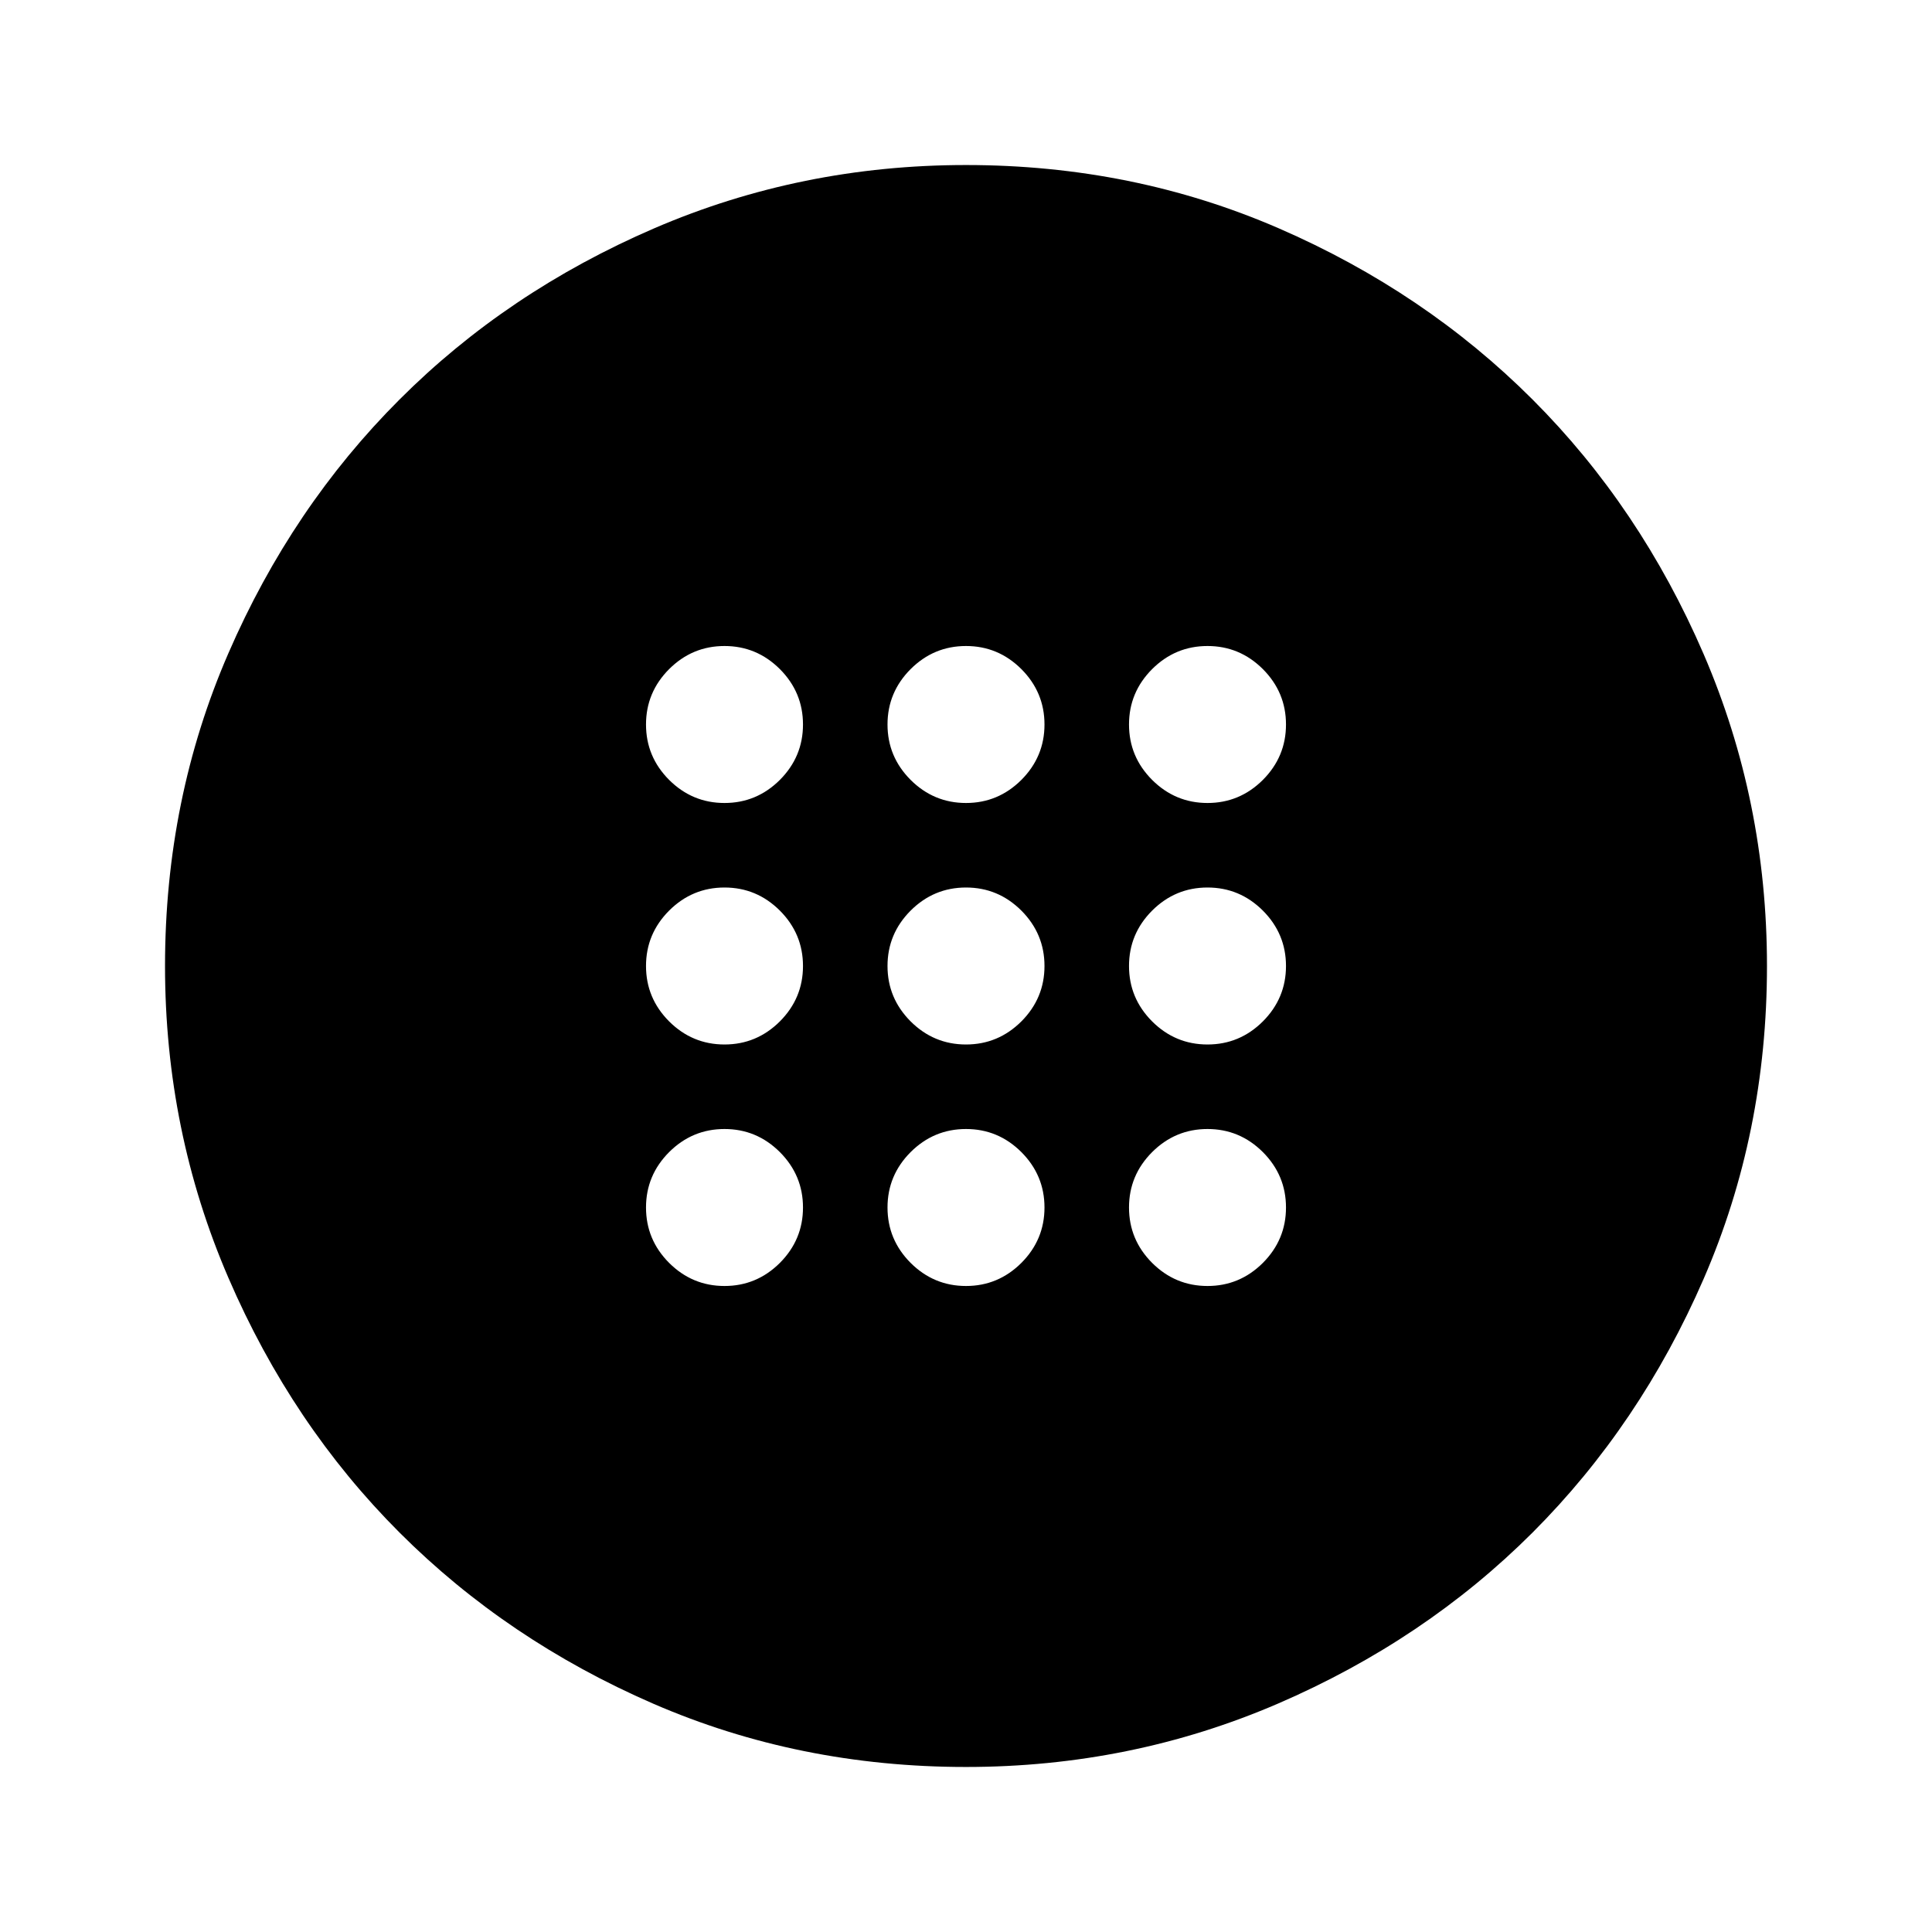 <svg xmlns="http://www.w3.org/2000/svg" height="24" width="24"><path d="M12 12.975Q12.4 12.975 12.688 12.688Q12.975 12.4 12.975 12Q12.975 11.6 12.688 11.312Q12.4 11.025 12 11.025Q11.6 11.025 11.312 11.312Q11.025 11.6 11.025 12Q11.025 12.4 11.312 12.688Q11.6 12.975 12 12.975ZM15 12.975Q15.4 12.975 15.688 12.688Q15.975 12.4 15.975 12Q15.975 11.6 15.688 11.312Q15.4 11.025 15 11.025Q14.6 11.025 14.312 11.312Q14.025 11.6 14.025 12Q14.025 12.4 14.312 12.688Q14.6 12.975 15 12.975ZM9 12.975Q9.4 12.975 9.688 12.688Q9.975 12.4 9.975 12Q9.975 11.6 9.688 11.312Q9.4 11.025 9 11.025Q8.6 11.025 8.312 11.312Q8.025 11.6 8.025 12Q8.025 12.4 8.312 12.688Q8.6 12.975 9 12.975ZM12 15.975Q12.4 15.975 12.688 15.688Q12.975 15.4 12.975 15Q12.975 14.6 12.688 14.312Q12.4 14.025 12 14.025Q11.6 14.025 11.312 14.312Q11.025 14.6 11.025 15Q11.025 15.4 11.312 15.688Q11.6 15.975 12 15.975ZM15 15.975Q15.4 15.975 15.688 15.688Q15.975 15.4 15.975 15Q15.975 14.6 15.688 14.312Q15.4 14.025 15 14.025Q14.6 14.025 14.312 14.312Q14.025 14.6 14.025 15Q14.025 15.4 14.312 15.688Q14.6 15.975 15 15.975ZM9 15.975Q9.4 15.975 9.688 15.688Q9.975 15.4 9.975 15Q9.975 14.6 9.688 14.312Q9.4 14.025 9 14.025Q8.6 14.025 8.312 14.312Q8.025 14.6 8.025 15Q8.025 15.4 8.312 15.688Q8.6 15.975 9 15.975ZM12 9.975Q12.4 9.975 12.688 9.688Q12.975 9.4 12.975 9Q12.975 8.6 12.688 8.312Q12.4 8.025 12 8.025Q11.6 8.025 11.312 8.312Q11.025 8.6 11.025 9Q11.025 9.4 11.312 9.688Q11.6 9.975 12 9.975ZM15 9.975Q15.4 9.975 15.688 9.688Q15.975 9.4 15.975 9Q15.975 8.6 15.688 8.312Q15.4 8.025 15 8.025Q14.6 8.025 14.312 8.312Q14.025 8.6 14.025 9Q14.025 9.4 14.312 9.688Q14.6 9.975 15 9.975ZM9 9.975Q9.4 9.975 9.688 9.688Q9.975 9.4 9.975 9Q9.975 8.6 9.688 8.312Q9.4 8.025 9 8.025Q8.6 8.025 8.312 8.312Q8.025 8.6 8.025 9Q8.025 9.4 8.312 9.688Q8.6 9.975 9 9.975ZM12 21.95Q9.925 21.95 8.113 21.163Q6.3 20.375 4.963 19.038Q3.625 17.7 2.838 15.875Q2.05 14.05 2.05 12Q2.05 9.925 2.838 8.113Q3.625 6.3 4.963 4.963Q6.3 3.625 8.125 2.837Q9.95 2.05 12 2.05Q14.075 2.05 15.887 2.837Q17.7 3.625 19.038 4.963Q20.375 6.3 21.163 8.125Q21.95 9.95 21.95 12Q21.95 14.075 21.163 15.887Q20.375 17.7 19.038 19.038Q17.7 20.375 15.875 21.163Q14.05 21.95 12 21.95Z"/></svg>